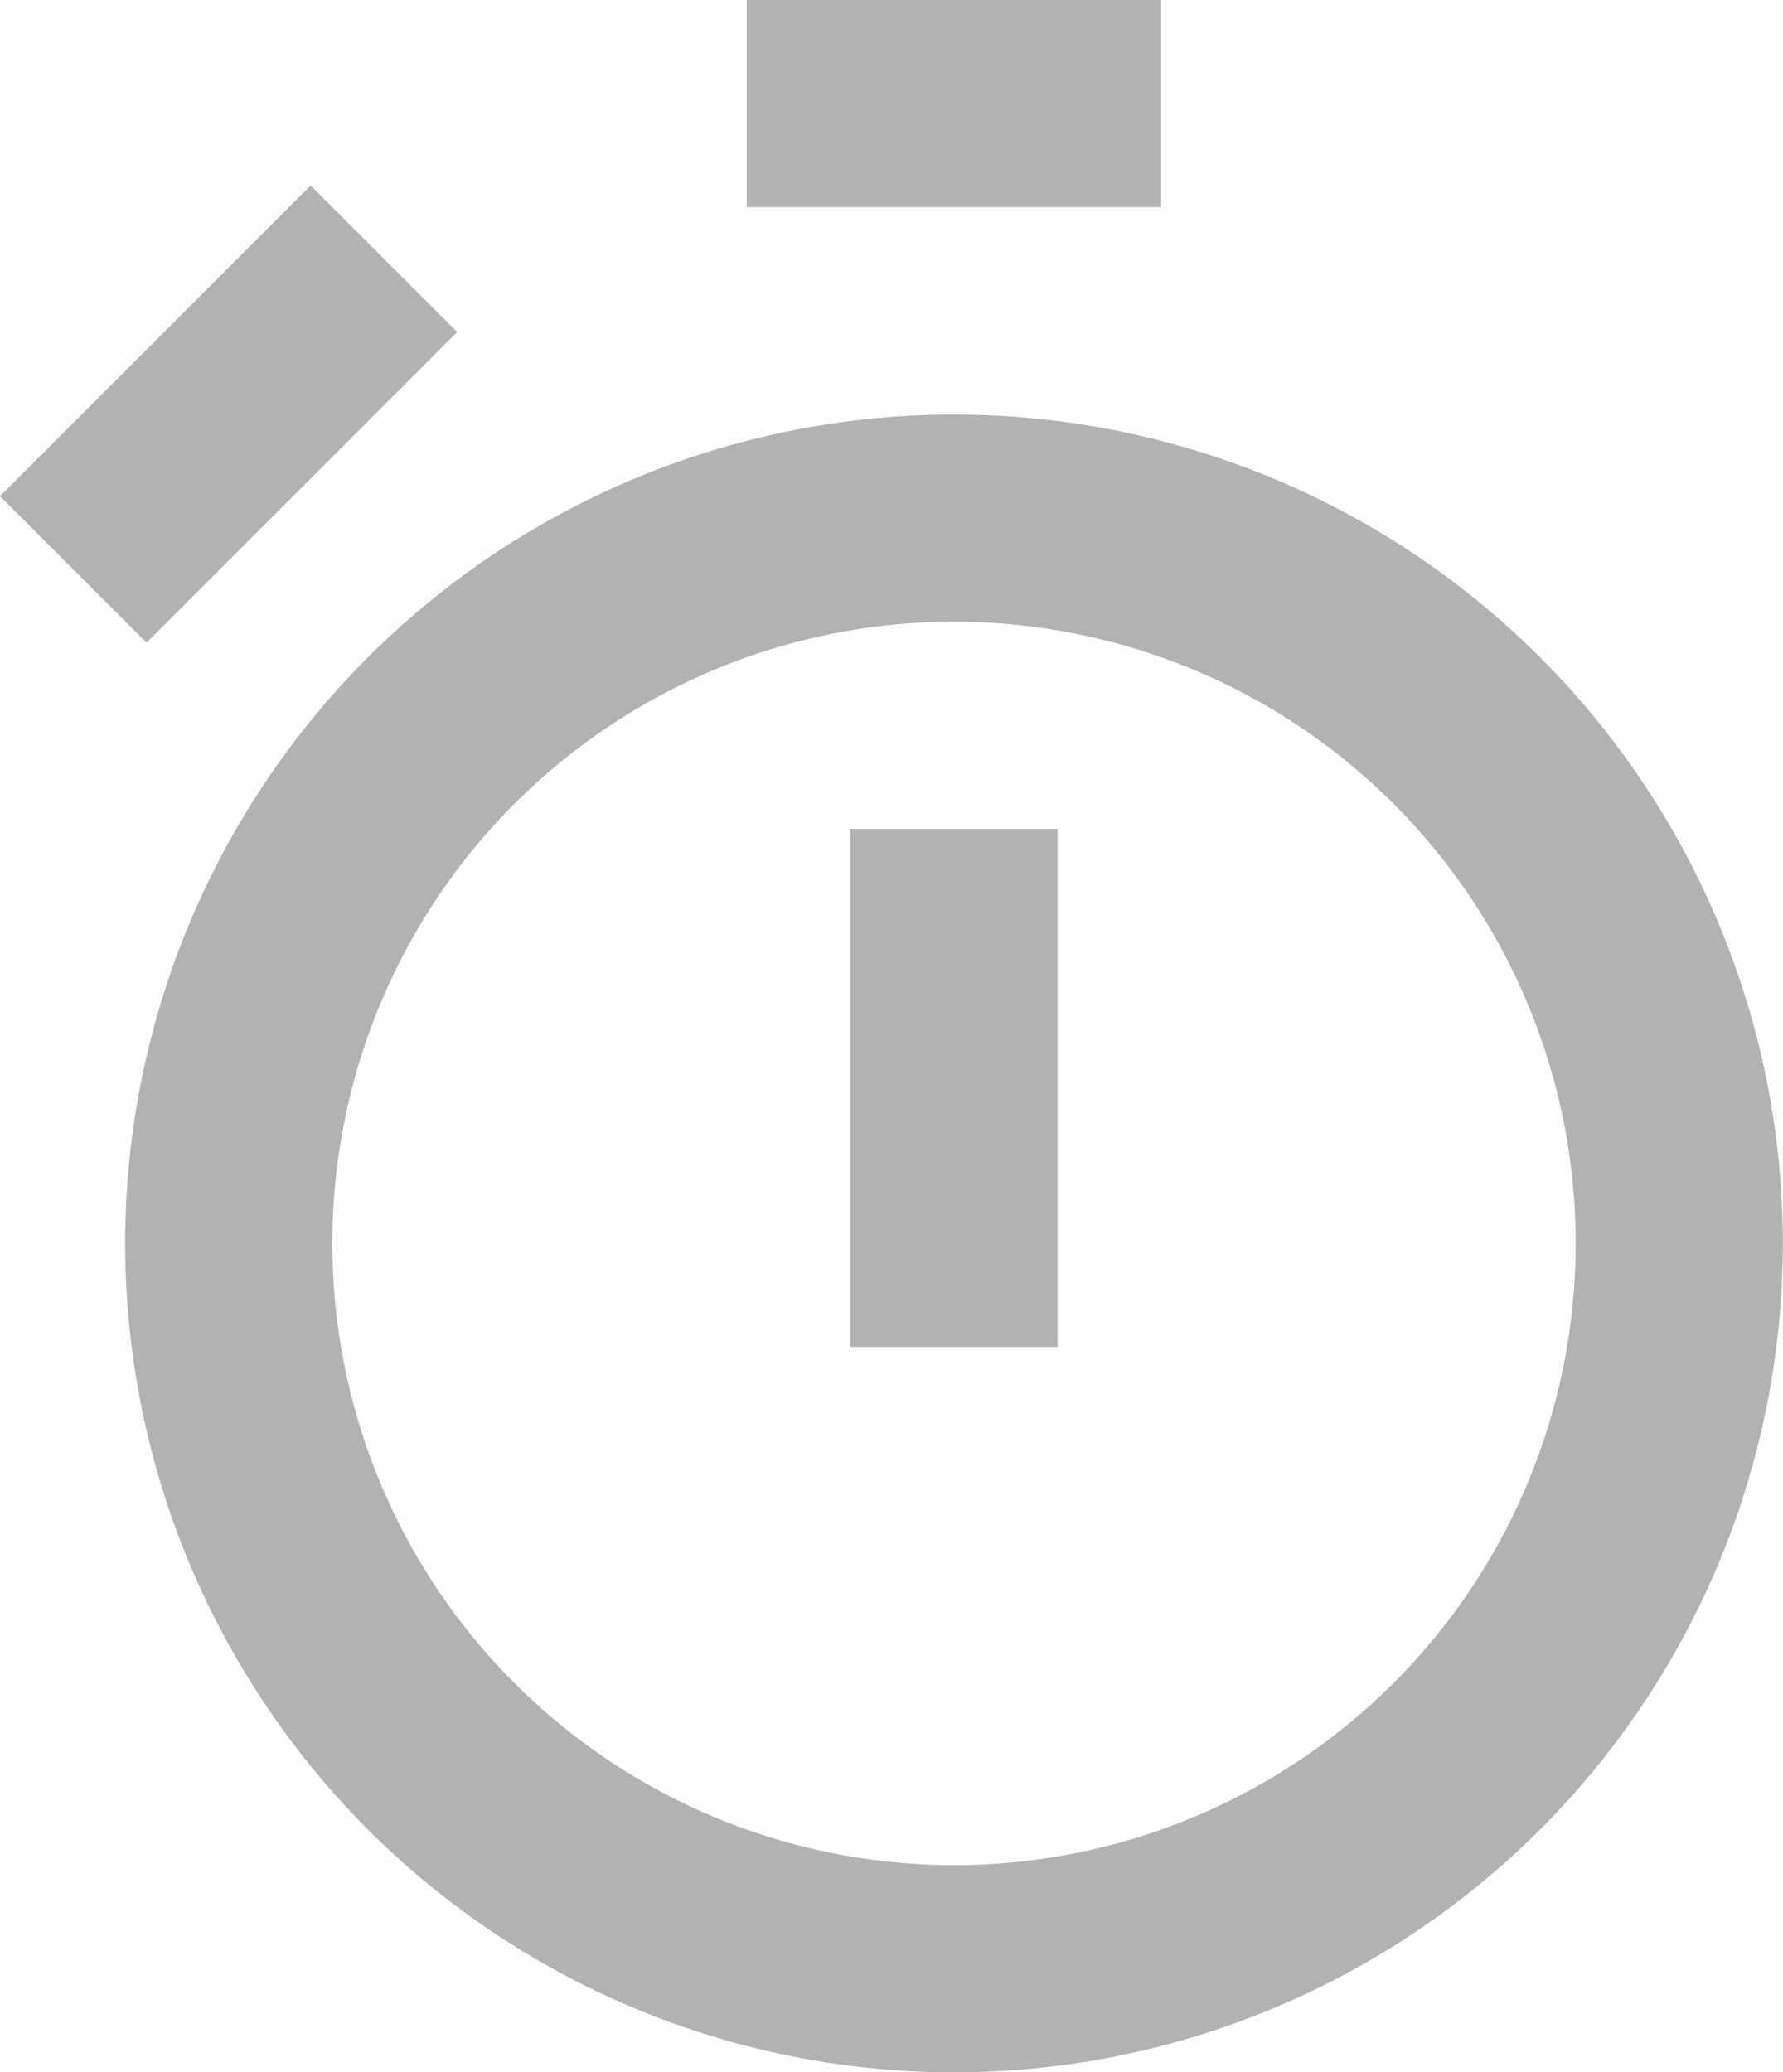 <svg id="play_time_stepper" xmlns="http://www.w3.org/2000/svg" width="11.352" height="13.193" viewBox="0 0 11.352 13.193">
  <path id="Trazado_1" data-name="Trazado 1" d="M4,11.277A5.277,5.277,0,1,0,9.277,6,5.277,5.277,0,0,0,4,11.277ZM9.277,7.319a3.958,3.958,0,1,1-3.958,3.958A3.958,3.958,0,0,1,9.277,7.319Z" transform="translate(-3.203 -3.361)" fill="#b2b2b2"/>
  <rect id="Rectángulo_1" data-name="Rectángulo 1" width="2.639" height="1.319" transform="translate(4.754)" fill="#b2b2b2"/>
  <rect id="Rectángulo_2" data-name="Rectángulo 2" width="2.797" height="1.319" transform="translate(0 3.159) rotate(-45)" fill="#b2b2b2"/>
  <rect id="Rectángulo_3" data-name="Rectángulo 3" width="1.319" height="3.298" transform="translate(5.414 5.277)" fill="#b2b2b2"/>
</svg>
